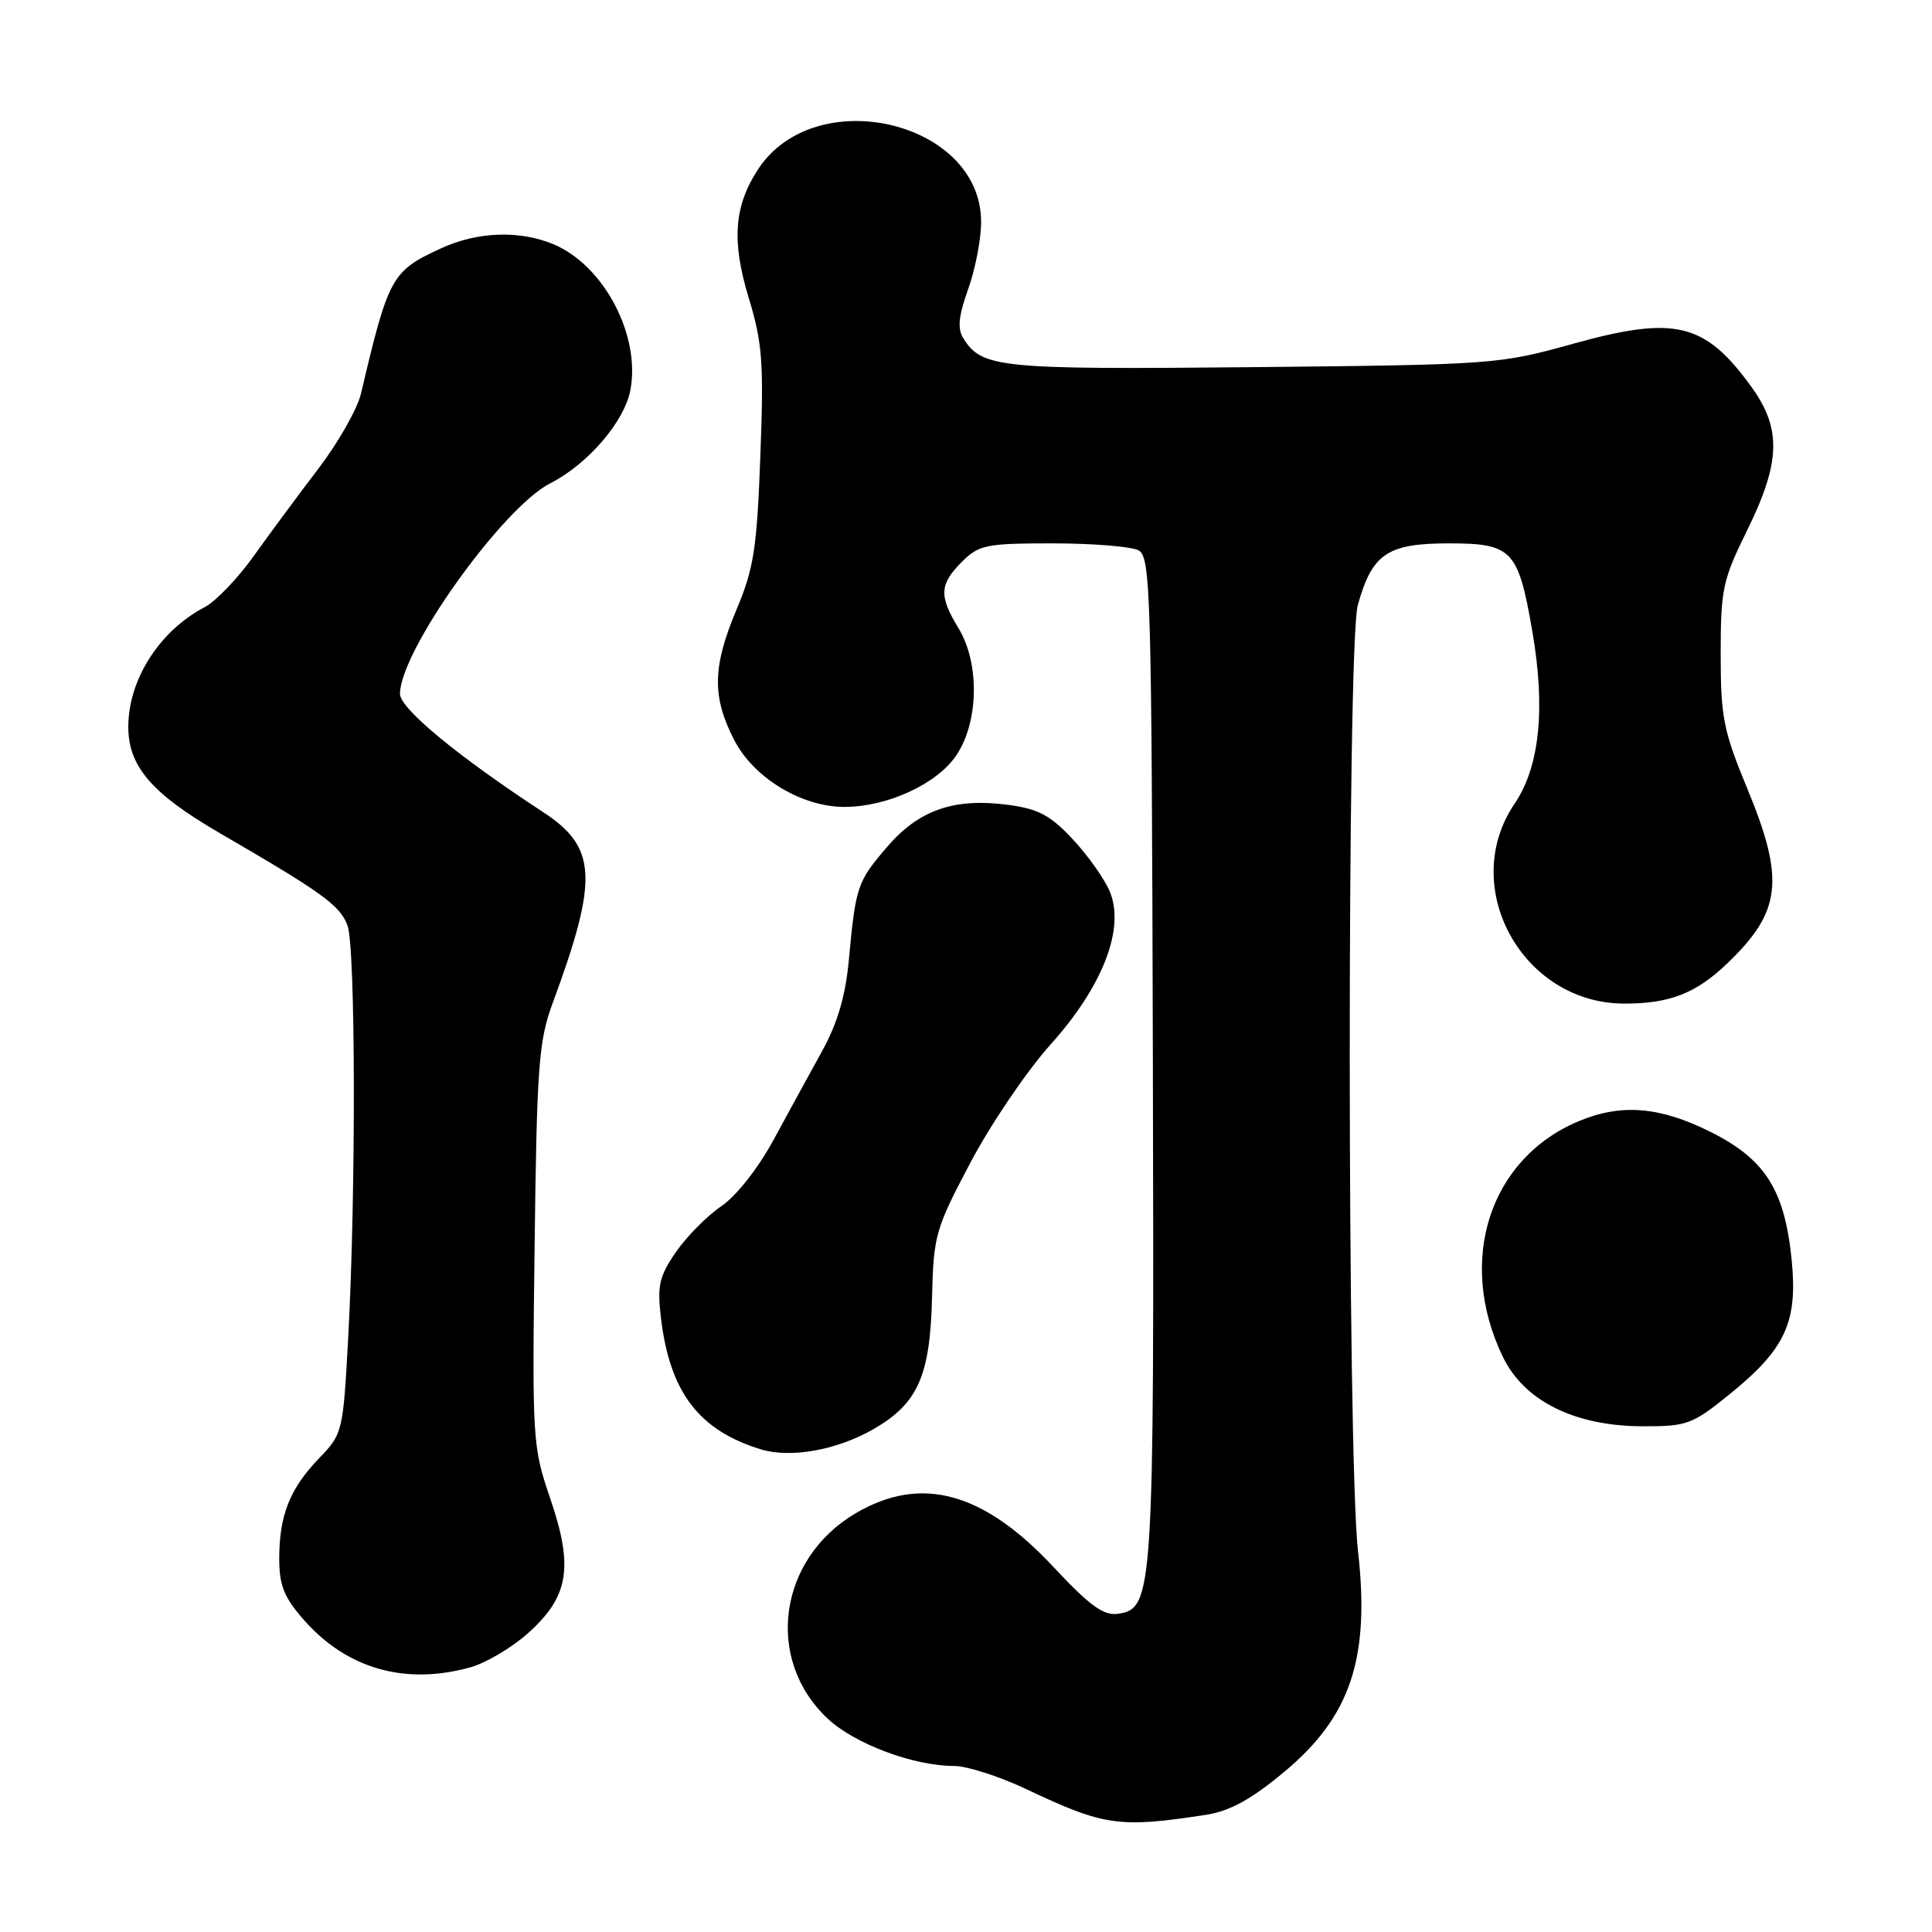 <?xml version="1.0" encoding="UTF-8" standalone="no"?>
<!DOCTYPE svg PUBLIC "-//W3C//DTD SVG 1.1//EN" "http://www.w3.org/Graphics/SVG/1.1/DTD/svg11.dtd" >
<svg xmlns="http://www.w3.org/2000/svg" xmlns:xlink="http://www.w3.org/1999/xlink" version="1.1" viewBox="0 0 256 256">
 <g >
 <path fill="currentColor"
d=" M 159.82 240.47 C 162.96 239.98 165.78 238.44 170.17 234.78 C 178.97 227.45 181.55 219.73 179.94 205.50 C 178.50 192.79 178.48 85.38 179.91 80.20 C 181.81 73.37 183.82 72.00 191.98 72.00 C 200.36 72.00 201.17 72.84 203.03 83.59 C 204.81 93.84 204.02 101.60 200.70 106.48 C 193.23 117.48 201.68 132.94 215.18 132.98 C 221.20 133.00 224.69 131.65 228.84 127.69 C 236.06 120.78 236.54 116.60 231.50 104.43 C 228.36 96.84 228.00 95.03 228.00 86.68 C 228.00 78.07 228.26 76.85 231.50 70.28 C 235.95 61.25 236.08 56.79 232.07 51.26 C 225.89 42.73 221.96 41.79 208.37 45.57 C 198.68 48.27 197.91 48.33 166.00 48.65 C 132.27 48.98 130.11 48.76 127.63 44.80 C 126.85 43.54 127.02 41.84 128.29 38.30 C 129.24 35.66 130.01 31.65 130.00 29.38 C 129.99 16.05 108.02 10.88 100.45 22.43 C 97.27 27.29 96.92 31.93 99.19 39.40 C 101.03 45.46 101.22 47.99 100.75 60.41 C 100.30 72.66 99.88 75.34 97.61 80.73 C 94.41 88.34 94.33 92.26 97.25 97.99 C 99.84 103.08 106.25 106.96 112.00 106.92 C 117.67 106.88 124.19 103.85 126.72 100.08 C 129.70 95.66 129.83 87.87 127.00 83.23 C 124.40 78.97 124.48 77.43 127.45 74.45 C 129.72 72.19 130.65 72.00 139.52 72.00 C 144.81 72.00 149.91 72.42 150.86 72.92 C 152.47 73.78 152.60 78.47 152.76 140.17 C 152.94 211.45 152.84 213.17 148.10 213.84 C 146.22 214.10 144.37 212.75 139.60 207.64 C 130.30 197.68 122.06 195.43 113.42 200.49 C 103.14 206.52 101.29 219.83 109.64 227.70 C 113.20 231.06 121.04 234.00 126.43 234.00 C 128.12 234.00 132.41 235.38 135.97 237.06 C 146.33 241.97 148.29 242.24 159.82 240.47 Z  M 62.32 220.93 C 64.42 220.34 67.90 218.28 70.04 216.34 C 75.39 211.51 76.01 207.63 72.90 198.53 C 70.56 191.68 70.51 190.81 70.84 165.00 C 71.13 141.34 71.39 137.91 73.20 133.00 C 79.32 116.44 79.12 112.29 71.97 107.61 C 60.71 100.25 53.00 93.89 53.00 91.94 C 53.00 86.28 66.56 67.28 72.91 64.04 C 77.90 61.50 82.75 55.86 83.53 51.68 C 84.90 44.41 80.00 35.15 73.33 32.36 C 68.85 30.49 63.27 30.69 58.50 32.88 C 51.88 35.92 51.50 36.60 47.83 52.16 C 47.36 54.17 44.84 58.61 42.24 62.03 C 39.63 65.45 35.76 70.68 33.64 73.65 C 31.52 76.63 28.59 79.68 27.14 80.44 C 21.13 83.58 17.00 90.06 17.00 96.32 C 17.01 101.56 20.10 105.15 29.10 110.38 C 42.75 118.30 45.03 119.95 46.04 122.61 C 47.12 125.45 47.18 157.95 46.14 177.22 C 45.46 189.75 45.40 189.99 42.29 193.22 C 38.41 197.24 37.00 200.78 37.00 206.53 C 37.00 210.07 37.64 211.66 40.24 214.62 C 45.95 221.13 53.67 223.33 62.32 220.93 Z  M 115.74 189.37 C 121.63 185.97 123.25 182.33 123.50 171.90 C 123.70 163.67 123.94 162.84 128.61 154.01 C 131.30 148.92 136.06 141.91 139.18 138.43 C 146.11 130.73 149.09 123.05 147.06 118.15 C 146.37 116.49 144.17 113.37 142.15 111.21 C 139.19 108.03 137.58 107.18 133.61 106.65 C 126.42 105.69 121.73 107.32 117.52 112.25 C 113.58 116.85 113.39 117.41 112.47 127.26 C 112.03 131.98 110.96 135.61 108.94 139.26 C 107.35 142.14 104.46 147.43 102.52 151.00 C 100.47 154.79 97.57 158.47 95.59 159.82 C 93.71 161.09 91.01 163.82 89.58 165.88 C 87.36 169.09 87.07 170.33 87.57 174.56 C 88.73 184.42 92.55 189.49 100.76 192.03 C 104.74 193.26 110.88 192.16 115.74 189.37 Z  M 229.21 184.72 C 236.57 178.76 238.22 175.19 237.41 167.00 C 236.49 157.69 233.92 153.61 226.65 149.98 C 219.93 146.62 214.84 146.21 209.22 148.55 C 197.35 153.50 192.98 167.07 199.15 179.81 C 201.98 185.66 208.69 188.98 217.71 188.99 C 223.55 189.00 224.25 188.74 229.21 184.72 Z "/>
</g>
</svg>